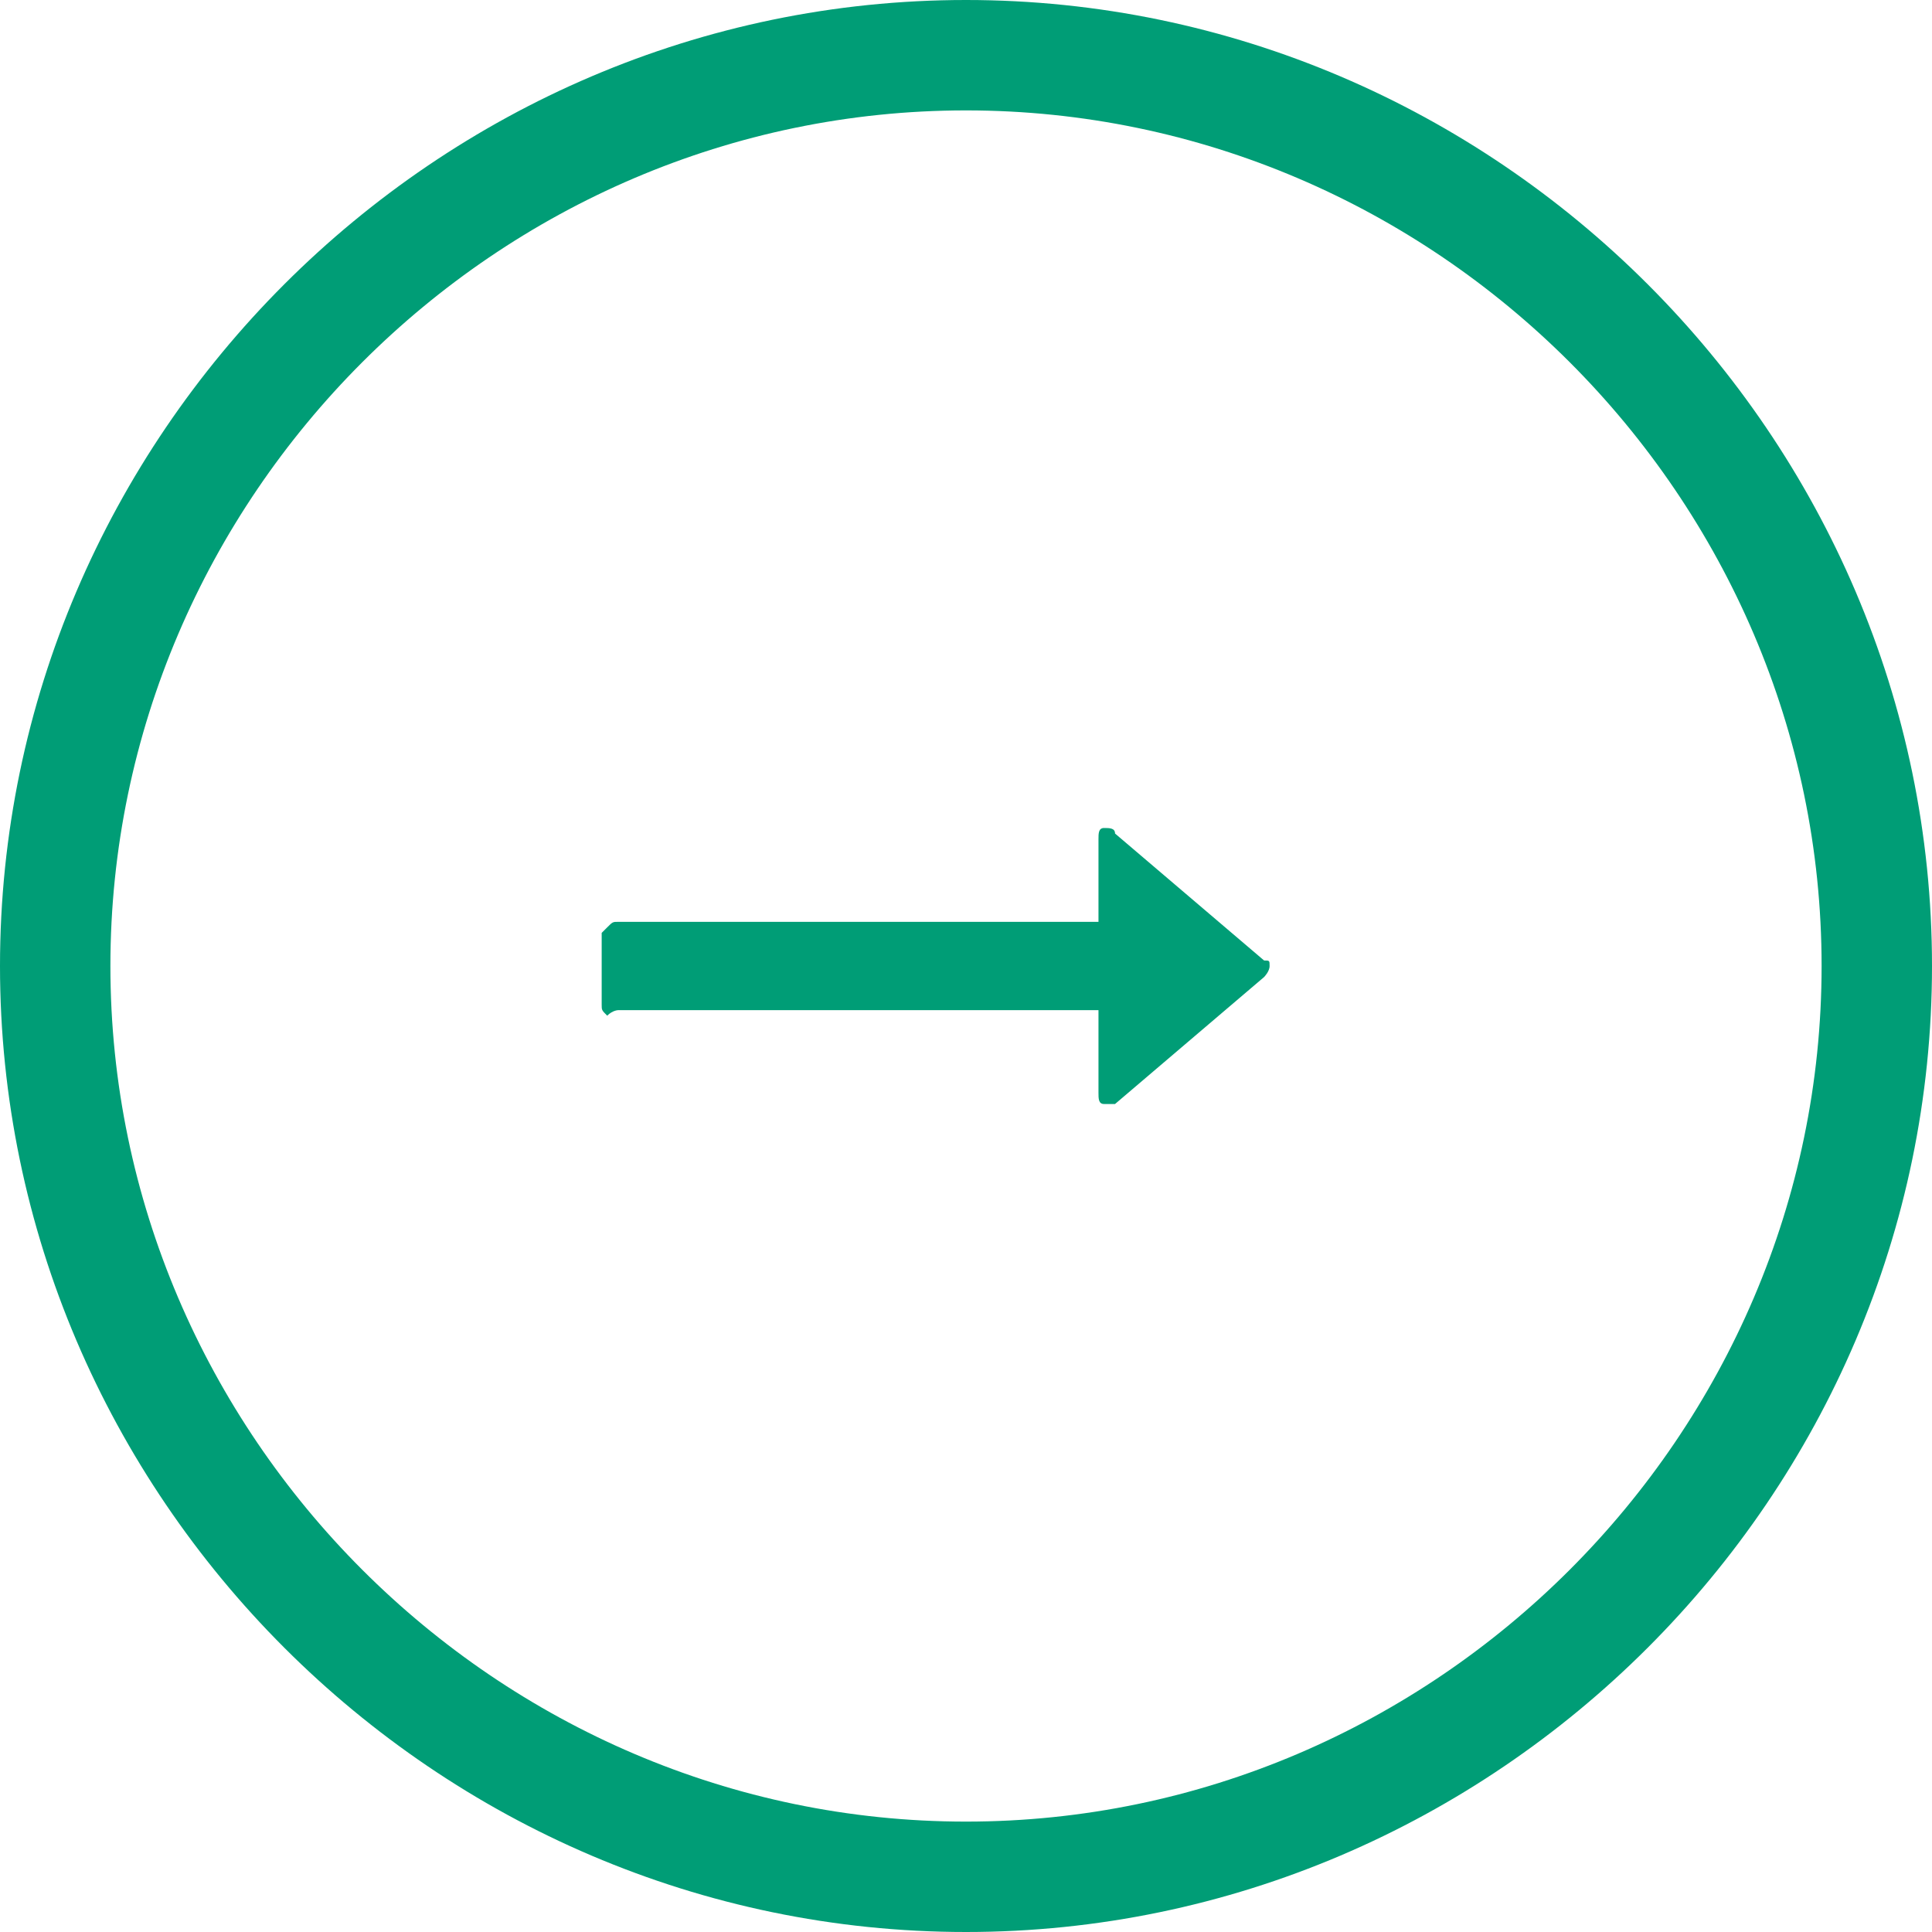<?xml version="1.0" encoding="utf-8"?>
<!-- Generator: Adobe Illustrator 21.1.0, SVG Export Plug-In . SVG Version: 6.00 Build 0)  -->
<svg version="1.1" id="Layer_1" xmlns="http://www.w3.org/2000/svg" xmlns:xlink="http://www.w3.org/1999/xlink" x="0px" y="0px"
	 viewBox="0 0 35 35" style="enable-background:new 0 0 35 35;" xml:space="preserve">
<style type="text/css">
	.st0{fill:#009D76;}
</style>
<g>
	<path class="st0" d="M17.5,35C27.1,35,35,27.1,35,17.5S27.1,0,17.5,0S0,7.9,0,17.5S7.9,35,17.5,35z M17.5,2C26,2,33,9,33,17.5
		S26,33,17.5,33S2,26,2,17.5S9,2,17.5,2z"/>
	<path class="st0" d="M11.2,18.3h8.7v1.5c0,0.1,0,0.2,0.1,0.2s0.2,0,0.2,0l2.7-2.3c0,0,0.1-0.1,0.1-0.2s0-0.1-0.1-0.1l-2.7-2.3
		c0-0.1-0.1-0.1-0.2-0.1s-0.1,0.1-0.1,0.2v1.5h-8.7c-0.1,0-0.1,0-0.2,0.1l-0.1,0.1v1.3c0,0.1,0,0.1,0.1,0.2
		C11.1,18.3,11.2,18.3,11.2,18.3z"/>
</g>
</svg>
